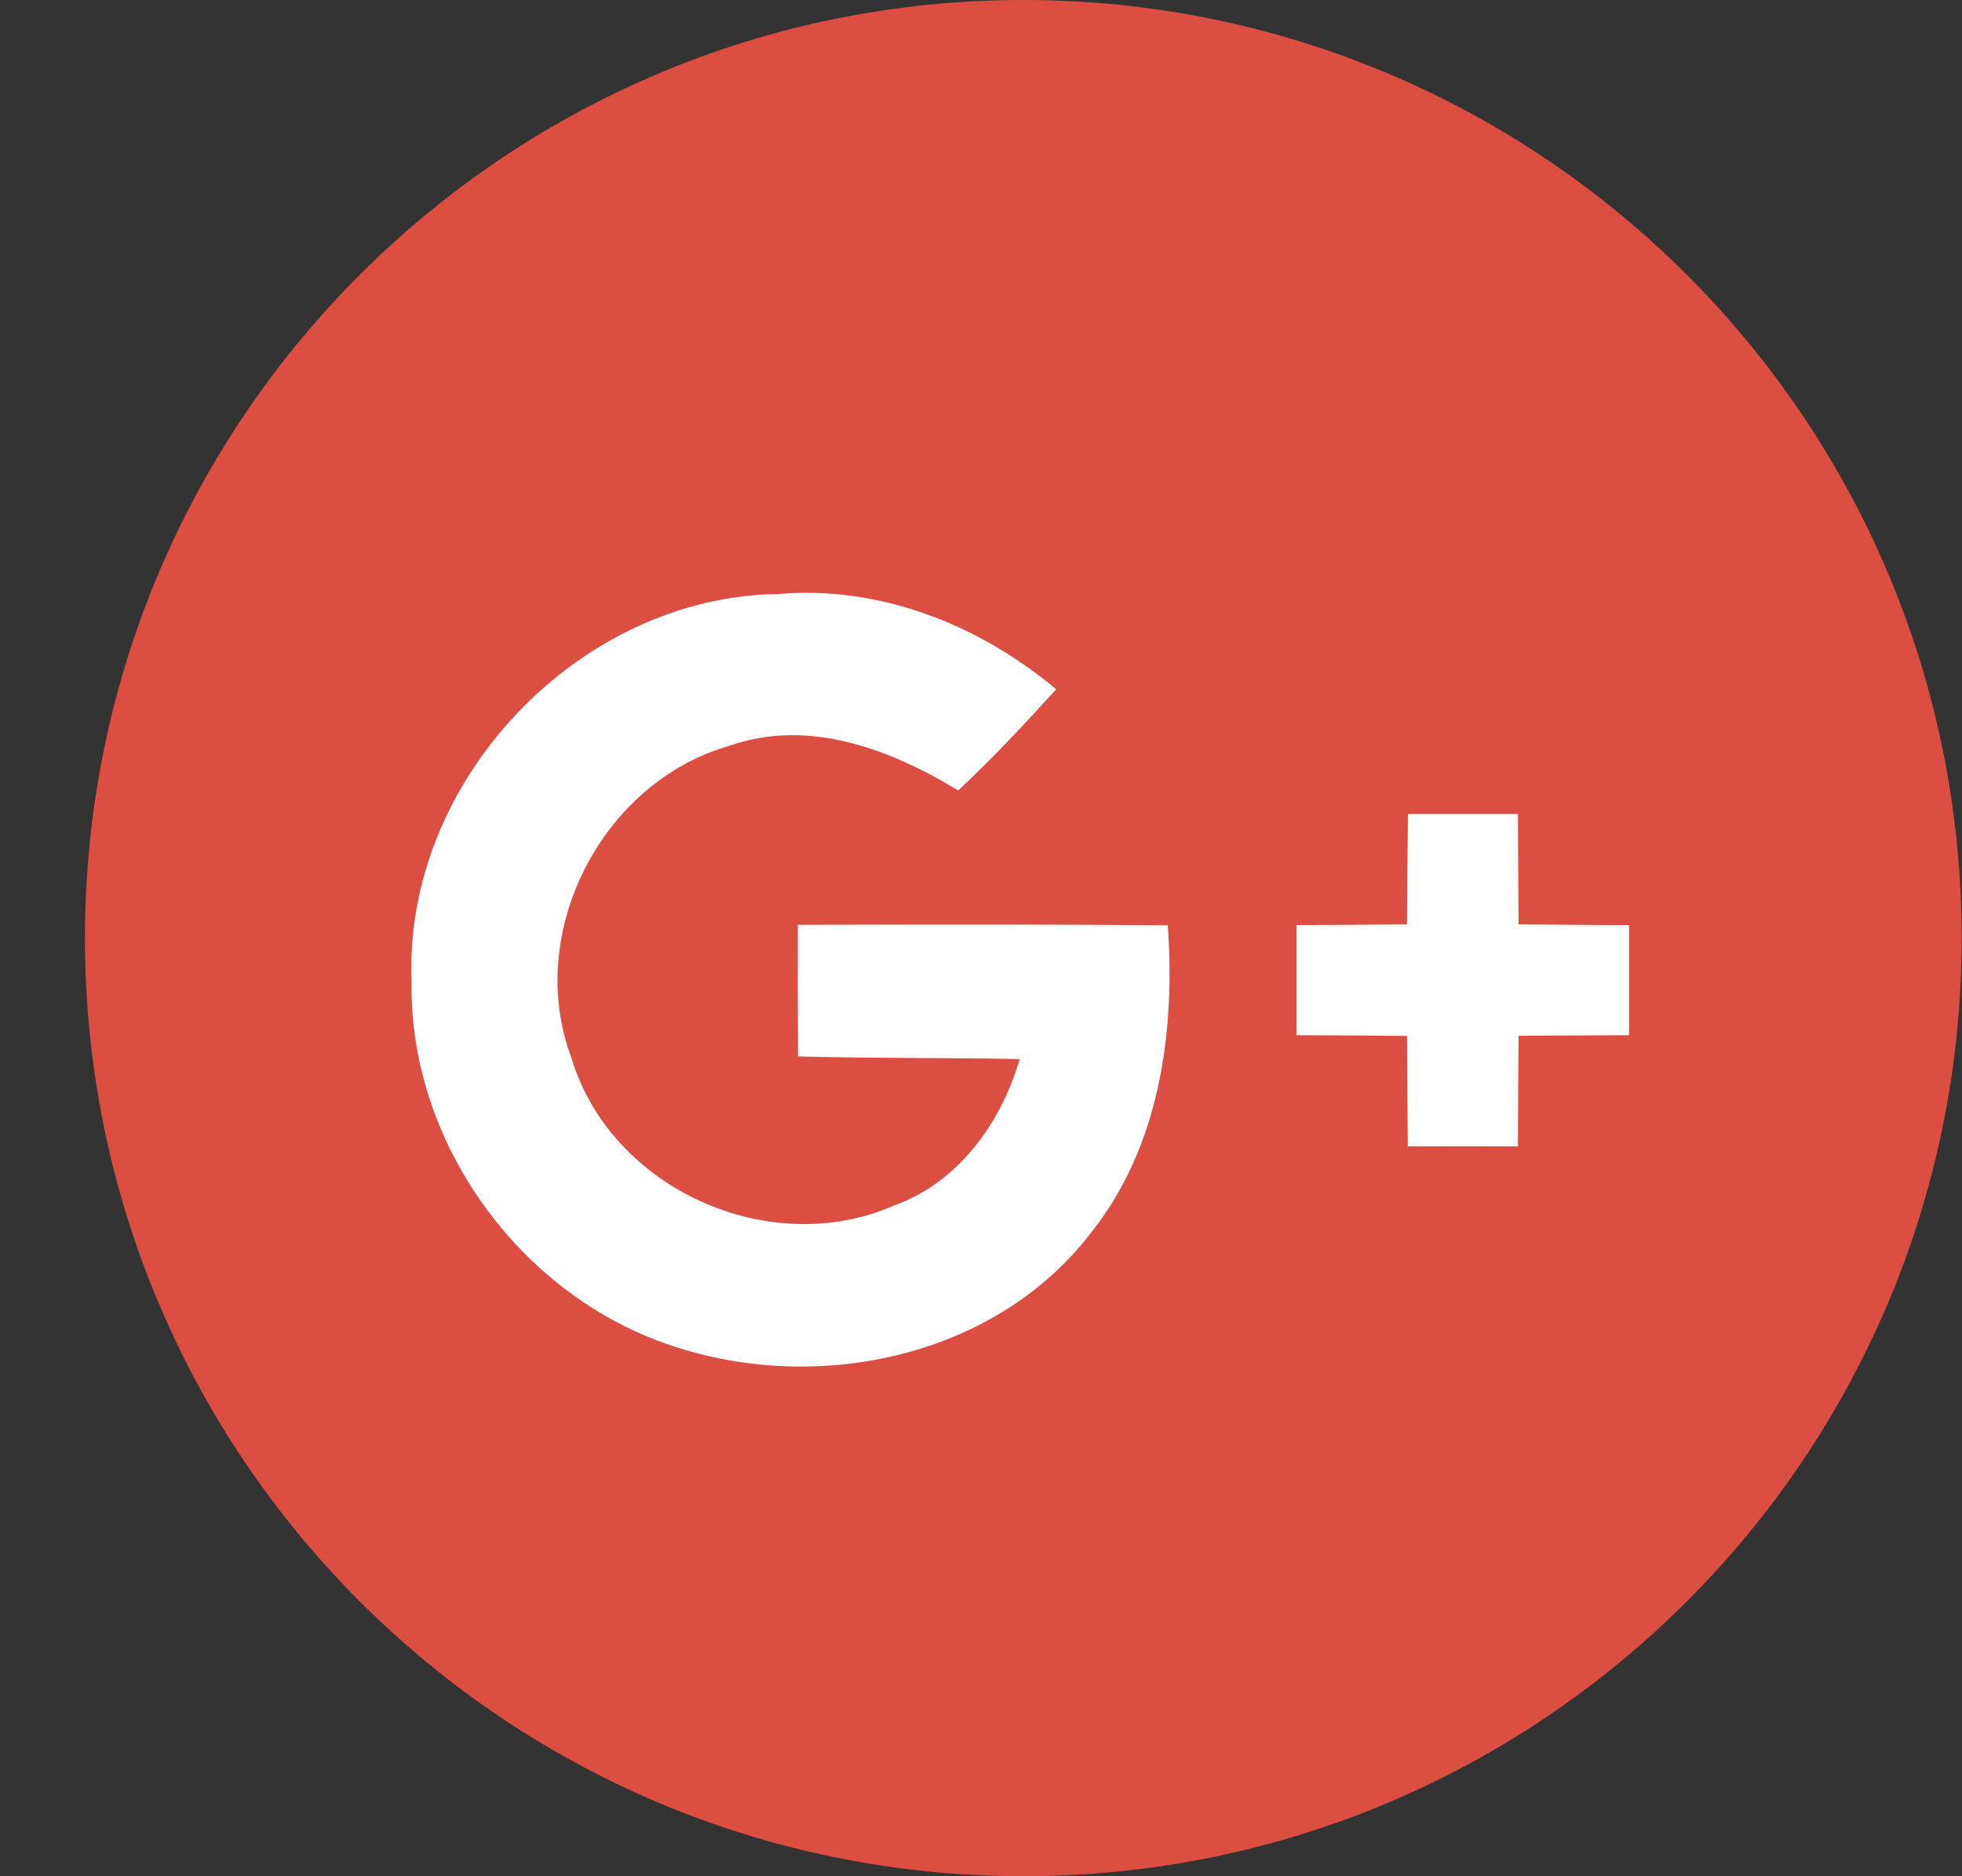 <svg width="23" height="22" viewBox="0 0 23 22" fill="none" xmlns="http://www.w3.org/2000/svg">
<rect x="0" y="0" width="23" height="22" fill="#333333" stroke="none"/>
<path d="M11.996 22C18.071 22 22.996 17.075 22.996 11C22.996 4.925 18.071 0 11.996 0C5.92 0 0.996 4.925 0.996 11C0.996 17.075 5.92 22 11.996 22Z" fill="#DC4E41"/>
<path d="M4.825 11.494C4.786 13.386 6.089 15.193 7.882 15.782C9.572 16.349 11.648 15.925 12.772 14.478C13.593 13.465 13.779 12.113 13.691 10.851C12.244 10.838 10.797 10.842 9.353 10.845C9.351 11.36 9.353 11.873 9.355 12.388C10.221 12.412 11.088 12.401 11.954 12.419C11.735 13.168 11.237 13.865 10.481 14.136C9.022 14.779 7.159 13.939 6.7 12.408C6.146 10.942 7.053 9.172 8.552 8.746C9.481 8.419 10.438 8.787 11.233 9.27C11.636 8.893 12.012 8.49 12.383 8.083C11.479 7.328 10.319 6.864 9.126 6.966C6.785 6.994 4.736 9.155 4.825 11.494Z" fill="#DC4E41"/>
<path d="M16.505 9.544C16.501 9.975 16.496 10.408 16.494 10.839C16.061 10.843 15.63 10.845 15.199 10.848C15.199 11.278 15.199 11.707 15.199 12.138C15.63 12.14 16.064 12.143 16.494 12.147C16.499 12.578 16.499 13.009 16.503 13.442C16.932 13.442 17.363 13.44 17.794 13.442C17.796 13.009 17.798 12.578 17.802 12.145C18.233 12.143 18.666 12.14 19.097 12.138C19.097 11.707 19.097 11.279 19.097 10.848C18.666 10.846 18.233 10.843 17.802 10.839C17.8 10.408 17.796 9.975 17.794 9.544C17.363 9.544 16.934 9.544 16.505 9.544Z" fill="#DC4E41"/>
<path d="M4.825 11.493C4.736 9.154 6.784 6.993 9.125 6.965C10.319 6.863 11.479 7.327 12.382 8.082C12.012 8.49 11.635 8.892 11.233 9.269C10.438 8.786 9.481 8.418 8.551 8.745C7.053 9.172 6.146 10.941 6.7 12.407C7.159 13.938 9.021 14.778 10.481 14.135C11.237 13.864 11.735 13.167 11.954 12.418C11.088 12.401 10.221 12.411 9.355 12.387C9.353 11.872 9.351 11.359 9.353 10.844C10.797 10.841 12.244 10.837 13.69 10.85C13.779 12.113 13.593 13.464 12.772 14.477C11.648 15.924 9.572 16.348 7.882 15.781C6.089 15.192 4.786 13.386 4.825 11.493Z" fill="white"/>
<path d="M16.505 9.544C16.934 9.544 17.363 9.544 17.794 9.544C17.796 9.975 17.8 10.408 17.802 10.839C18.233 10.843 18.666 10.845 19.097 10.848C19.097 11.278 19.097 11.707 19.097 12.138C18.666 12.14 18.233 12.143 17.802 12.145C17.798 12.578 17.796 13.009 17.794 13.442C17.363 13.44 16.932 13.442 16.503 13.442C16.499 13.009 16.499 12.578 16.494 12.147C16.064 12.142 15.63 12.14 15.199 12.138C15.199 11.707 15.199 11.278 15.199 10.847C15.63 10.845 16.061 10.843 16.494 10.839C16.496 10.408 16.501 9.975 16.505 9.544Z" fill="white"/>
</svg>
